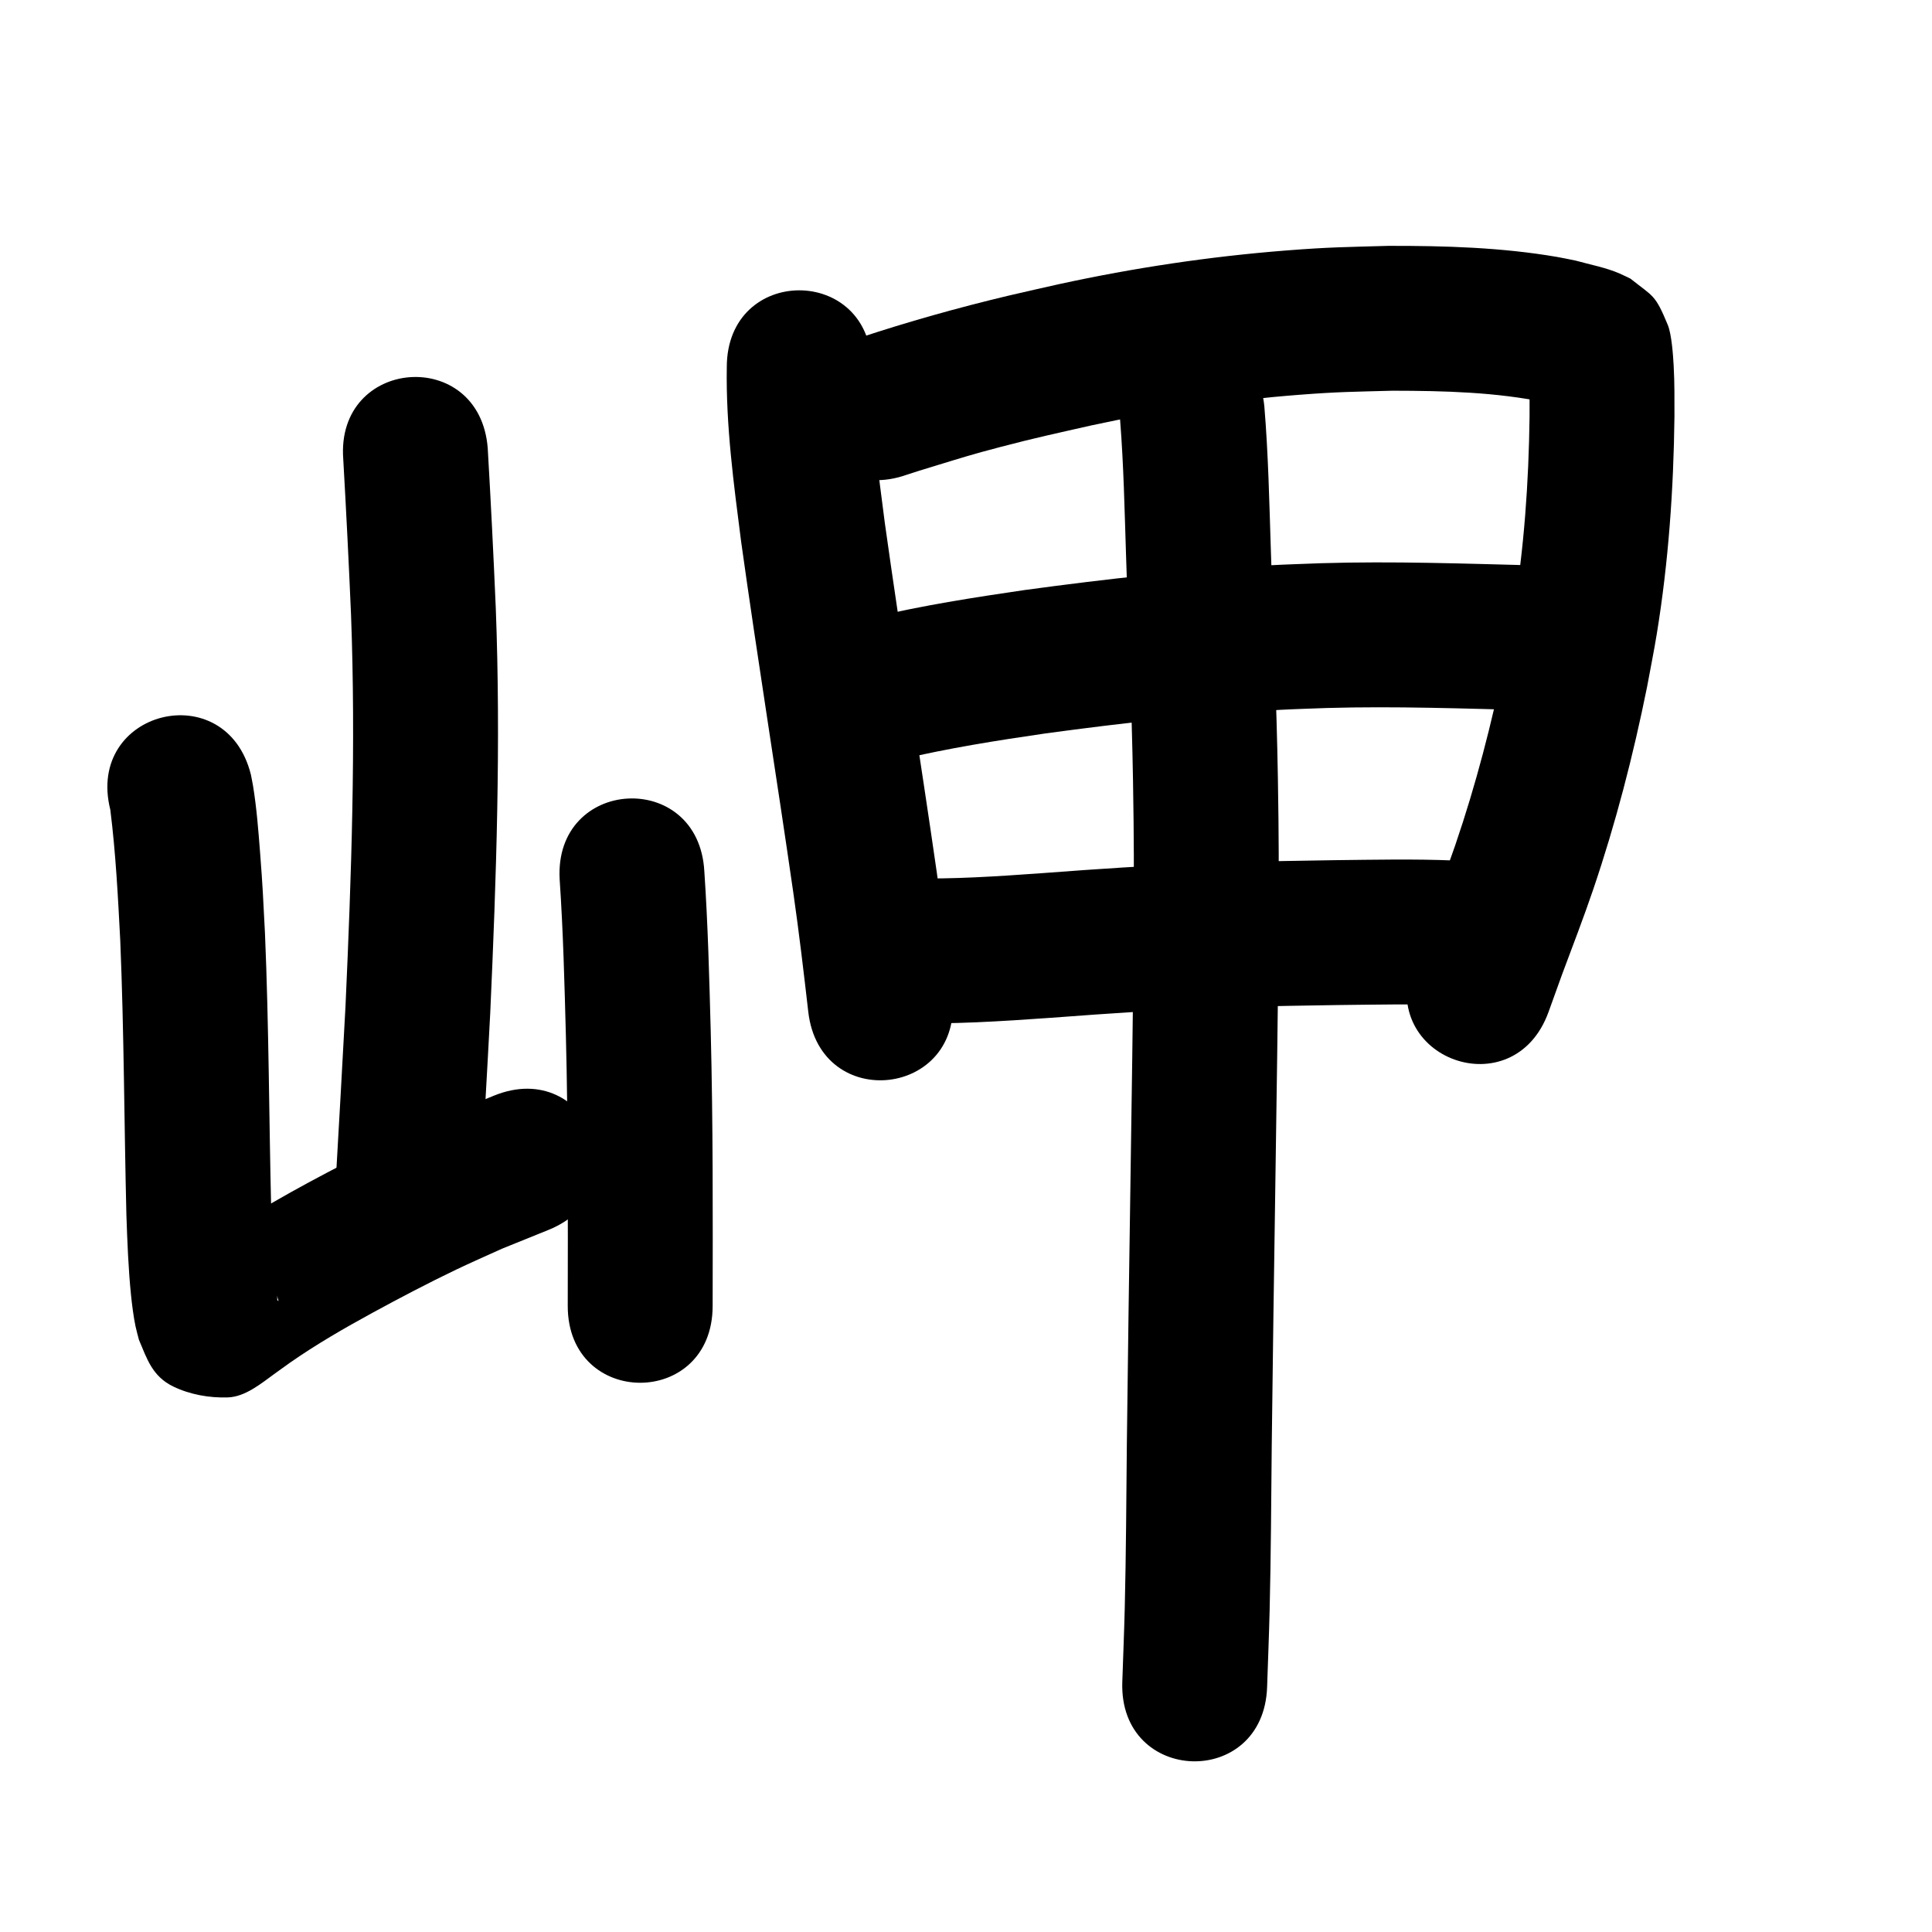 <?xml version="1.0" ?>
<svg xmlns="http://www.w3.org/2000/svg" width="1000" height="1000">
<path d="m 177.673,237.783 c 1.525,26.785 2.876,53.576 4.02,80.38 2.529,67.565 0.194,135.185 -2.866,202.688 -1.619,30.968 -3.441,61.924 -5.188,92.884 -2.987,52.949 71.894,57.173 74.881,4.225 v 0 c 1.762,-31.238 3.603,-62.473 5.23,-93.718 3.149,-69.7 5.522,-139.52 2.874,-209.282 -1.184,-27.658 -2.564,-55.305 -4.173,-82.942 -4.076,-52.876 -78.855,-47.111 -74.778,5.765 z"/>
<path d="m 57.093,419.105 c 2.829,22.505 3.973,45.194 5.157,67.835 1.96,47.221 2.016,94.489 3.167,141.731 0.48,13.892 0.994,27.805 2.393,41.642 0.47,4.653 1.33,11.443 2.33,16.166 0.5,2.36 1.185,4.677 1.777,7.015 4.11,9.593 6.777,18.888 17.843,24.204 8.632,4.147 18.607,5.918 28.178,5.6 9.111,-0.303 17.484,-7.406 24.53,-12.5 2.509,-1.814 5.031,-3.61 7.546,-5.415 13.659,-9.527 28.083,-17.86 42.689,-25.831 13.531,-7.385 29.54,-15.767 43.389,-22.388 7.822,-3.739 15.774,-7.199 23.661,-10.798 8.07,-3.265 16.14,-6.53 24.21,-9.795 49.135,-19.957 20.911,-89.444 -28.223,-69.487 v 0 c -9.062,3.693 -18.125,7.387 -27.187,11.08 -8.69,3.984 -17.45,7.82 -26.07,11.953 -8.18,3.922 -16.266,8.04 -24.324,12.207 -24.687,12.764 -49.078,26.278 -71.919,42.16 -2.91,2.095 -5.848,4.152 -8.73,6.284 -0.845,0.625 -3.487,2.169 -2.451,1.986 3.974,-0.702 7.534,-3.877 11.56,-3.596 21.423,1.494 24.918,3.623 35.668,18.807 1.109,1.567 1.261,3.627 1.891,5.44 -1.185,-0.678 -0.344,-0.128 -0.857,-3.475 -0.304,-1.981 -0.572,-3.967 -0.778,-5.96 -1.279,-12.335 -1.706,-24.744 -2.147,-37.129 -1.174,-47.944 -1.206,-95.916 -3.249,-143.837 -1.06,-20.077 -1.075,-22.865 -2.541,-41.867 -0.881,-11.419 -1.775,-22.94 -3.612,-34.258 -0.326,-2.011 -0.766,-4.001 -1.149,-6.001 -12.889,-51.443 -85.641,-33.214 -72.751,18.228 z"/>
<path d="m 289.675,455.133 c 1.837,27.014 2.511,54.088 3.232,81.149 1.18,46.522 1.039,93.063 0.958,139.596 -0.092,53.033 74.908,53.163 75,0.13 v 0 c 0.082,-47.243 0.218,-94.494 -0.984,-141.726 -0.742,-27.785 -1.442,-55.581 -3.321,-83.318 -2.948,-52.951 -77.832,-48.781 -74.884,4.17 z"/>
<path d="m 376.186,190.048 c -0.498,30.298 3.593,60.375 7.43,90.352 8.488,60.766 18.323,121.331 27.061,182.061 2.914,20.355 5.338,40.773 7.678,61.201 6.041,52.688 80.553,44.144 74.512,-8.544 v 0 c -2.426,-21.141 -4.936,-42.272 -7.954,-63.339 -8.685,-60.353 -18.44,-120.544 -26.906,-180.928 -3.451,-26.807 -7.279,-53.702 -6.819,-80.804 0,-53.033 -75,-53.033 -75,0 z"/>
<path d="m 469.499,245.685 c 7.629,-2.475 4.453,-1.472 14.756,-4.625 13.522,-4.137 18.814,-5.844 33.183,-9.605 19.375,-5.072 27.724,-6.785 47.625,-11.3 35.4,-7.677 71.316,-13.025 107.436,-15.812 20.512,-1.583 28.085,-1.552 48.274,-2.107 26.702,0.048 53.695,0.685 79.923,6.17 3.125,0.751 6.204,1.67 9.256,2.671 0.586,0.192 2.31,0.859 1.741,0.622 -1.096,-0.458 -2.184,-0.936 -3.276,-1.404 -11.566,-8.594 -7.962,-4.303 -16.154,-17.903 -0.454,-0.754 -0.672,-3.262 -0.998,-2.444 -0.549,1.377 0.153,2.962 0.201,4.444 0.341,10.487 0.232,9.474 0.231,21.313 -0.438,34.064 -2.82,68.133 -8.381,101.766 -1.355,8.197 -3.038,16.336 -4.557,24.504 -6.565,32.268 -14.826,64.192 -25.48,95.36 -4.068,11.9 -10.493,28.76 -14.94,40.607 -2.446,6.776 -4.891,13.552 -7.337,20.327 -17.998,49.886 52.551,75.338 70.549,25.452 v 0 c 2.336,-6.478 4.672,-12.956 7.008,-19.434 5.132,-13.686 11.422,-30.158 16.089,-43.901 11.635,-34.261 20.709,-69.332 27.863,-104.792 1.683,-9.17 3.55,-18.309 5.049,-27.511 6.057,-37.176 8.698,-74.822 9.136,-112.464 -0.021,-9.809 0.109,-16.801 -0.411,-26.417 -0.286,-5.29 -1.037,-16.191 -3.045,-21.04 -6.612,-15.965 -7.381,-14.41 -19.31,-23.928 -1.852,-0.877 -3.677,-1.811 -5.555,-2.63 -7.185,-3.133 -15.334,-4.625 -22.823,-6.714 -3.172,-0.627 -6.329,-1.333 -9.515,-1.881 -28.818,-4.956 -58.213,-5.805 -87.385,-5.746 -22.458,0.651 -30.44,0.617 -53.297,2.418 -39.307,3.098 -78.388,8.96 -116.913,17.336 -8.858,2.016 -17.736,3.941 -26.573,6.047 -26.148,6.231 -52.033,13.511 -77.548,21.971 -49.956,17.802 -24.781,88.45 25.175,70.648 z"/>
<path d="m 465.777,393.184 c 24.896,-5.903 50.153,-9.905 75.456,-13.578 40.314,-5.46 80.802,-10.055 121.443,-12.202 8.053,-0.425 16.115,-0.632 24.173,-0.948 35.627,-1.007 71.254,0.31 106.866,1.209 2.929,0.071 5.858,0.143 8.787,0.214 53.017,1.294 54.847,-73.684 1.83,-74.978 v 0 c -2.908,-0.071 -5.816,-0.142 -8.724,-0.213 -37.237,-0.94 -74.489,-2.291 -111.739,-1.174 -8.716,0.351 -17.438,0.587 -26.149,1.053 -42.597,2.28 -85.035,7.079 -127.289,12.82 -26.411,3.853 -52.799,7.968 -78.788,14.14 -52.083,9.994 -37.95,83.65 14.133,73.656 z"/>
<path d="m 466.622,529.476 c 25.863,0.846 51.712,-0.867 77.495,-2.68 7.631,-0.559 15.259,-1.141 22.892,-1.676 25.184,-1.766 50.369,-3.164 75.606,-3.925 15.769,-0.475 33.841,-0.722 49.638,-0.983 19.436,-0.194 38.892,-0.683 58.322,0.154 5.457,0.235 10.904,0.674 16.356,1.012 52.937,3.195 57.456,-71.668 4.519,-74.864 v 0 c -6.352,-0.375 -12.699,-0.862 -19.057,-1.126 -20.451,-0.848 -40.926,-0.388 -61.383,-0.166 -16.658,0.276 -34.565,0.518 -51.196,1.025 -26.13,0.796 -52.207,2.245 -78.282,4.073 -7.571,0.531 -15.138,1.108 -22.707,1.663 -22.717,1.616 -45.479,3.167 -68.27,2.597 -52.96,-2.781 -56.893,72.116 -3.933,74.897 z"/>
<path d="m 579.792,217.733 c 1.823,23.182 2.288,46.445 3.045,69.678 1.208,38.979 2.954,77.939 3.612,116.934 0.548,32.452 0.415,43.245 0.434,76.187 -0.956,88.991 -2.61,177.971 -3.629,266.961 -0.244,26.483 -0.428,58.048 -1.079,84.61 -0.315,12.853 -0.85,25.7 -1.276,38.55 -1.747,53.004 73.212,55.475 74.959,2.471 v 0 c 0.435,-13.262 0.982,-26.52 1.306,-39.785 0.654,-26.759 0.839,-58.276 1.085,-84.987 1.022,-89.292 2.69,-178.574 3.634,-267.866 -0.023,-33.75 0.112,-44.604 -0.454,-77.876 -0.668,-39.231 -2.411,-78.427 -3.632,-117.641 -0.812,-24.914 -1.312,-49.863 -3.379,-74.715 -5.289,-52.769 -79.915,-45.289 -74.626,7.479 z"/>
</svg>
